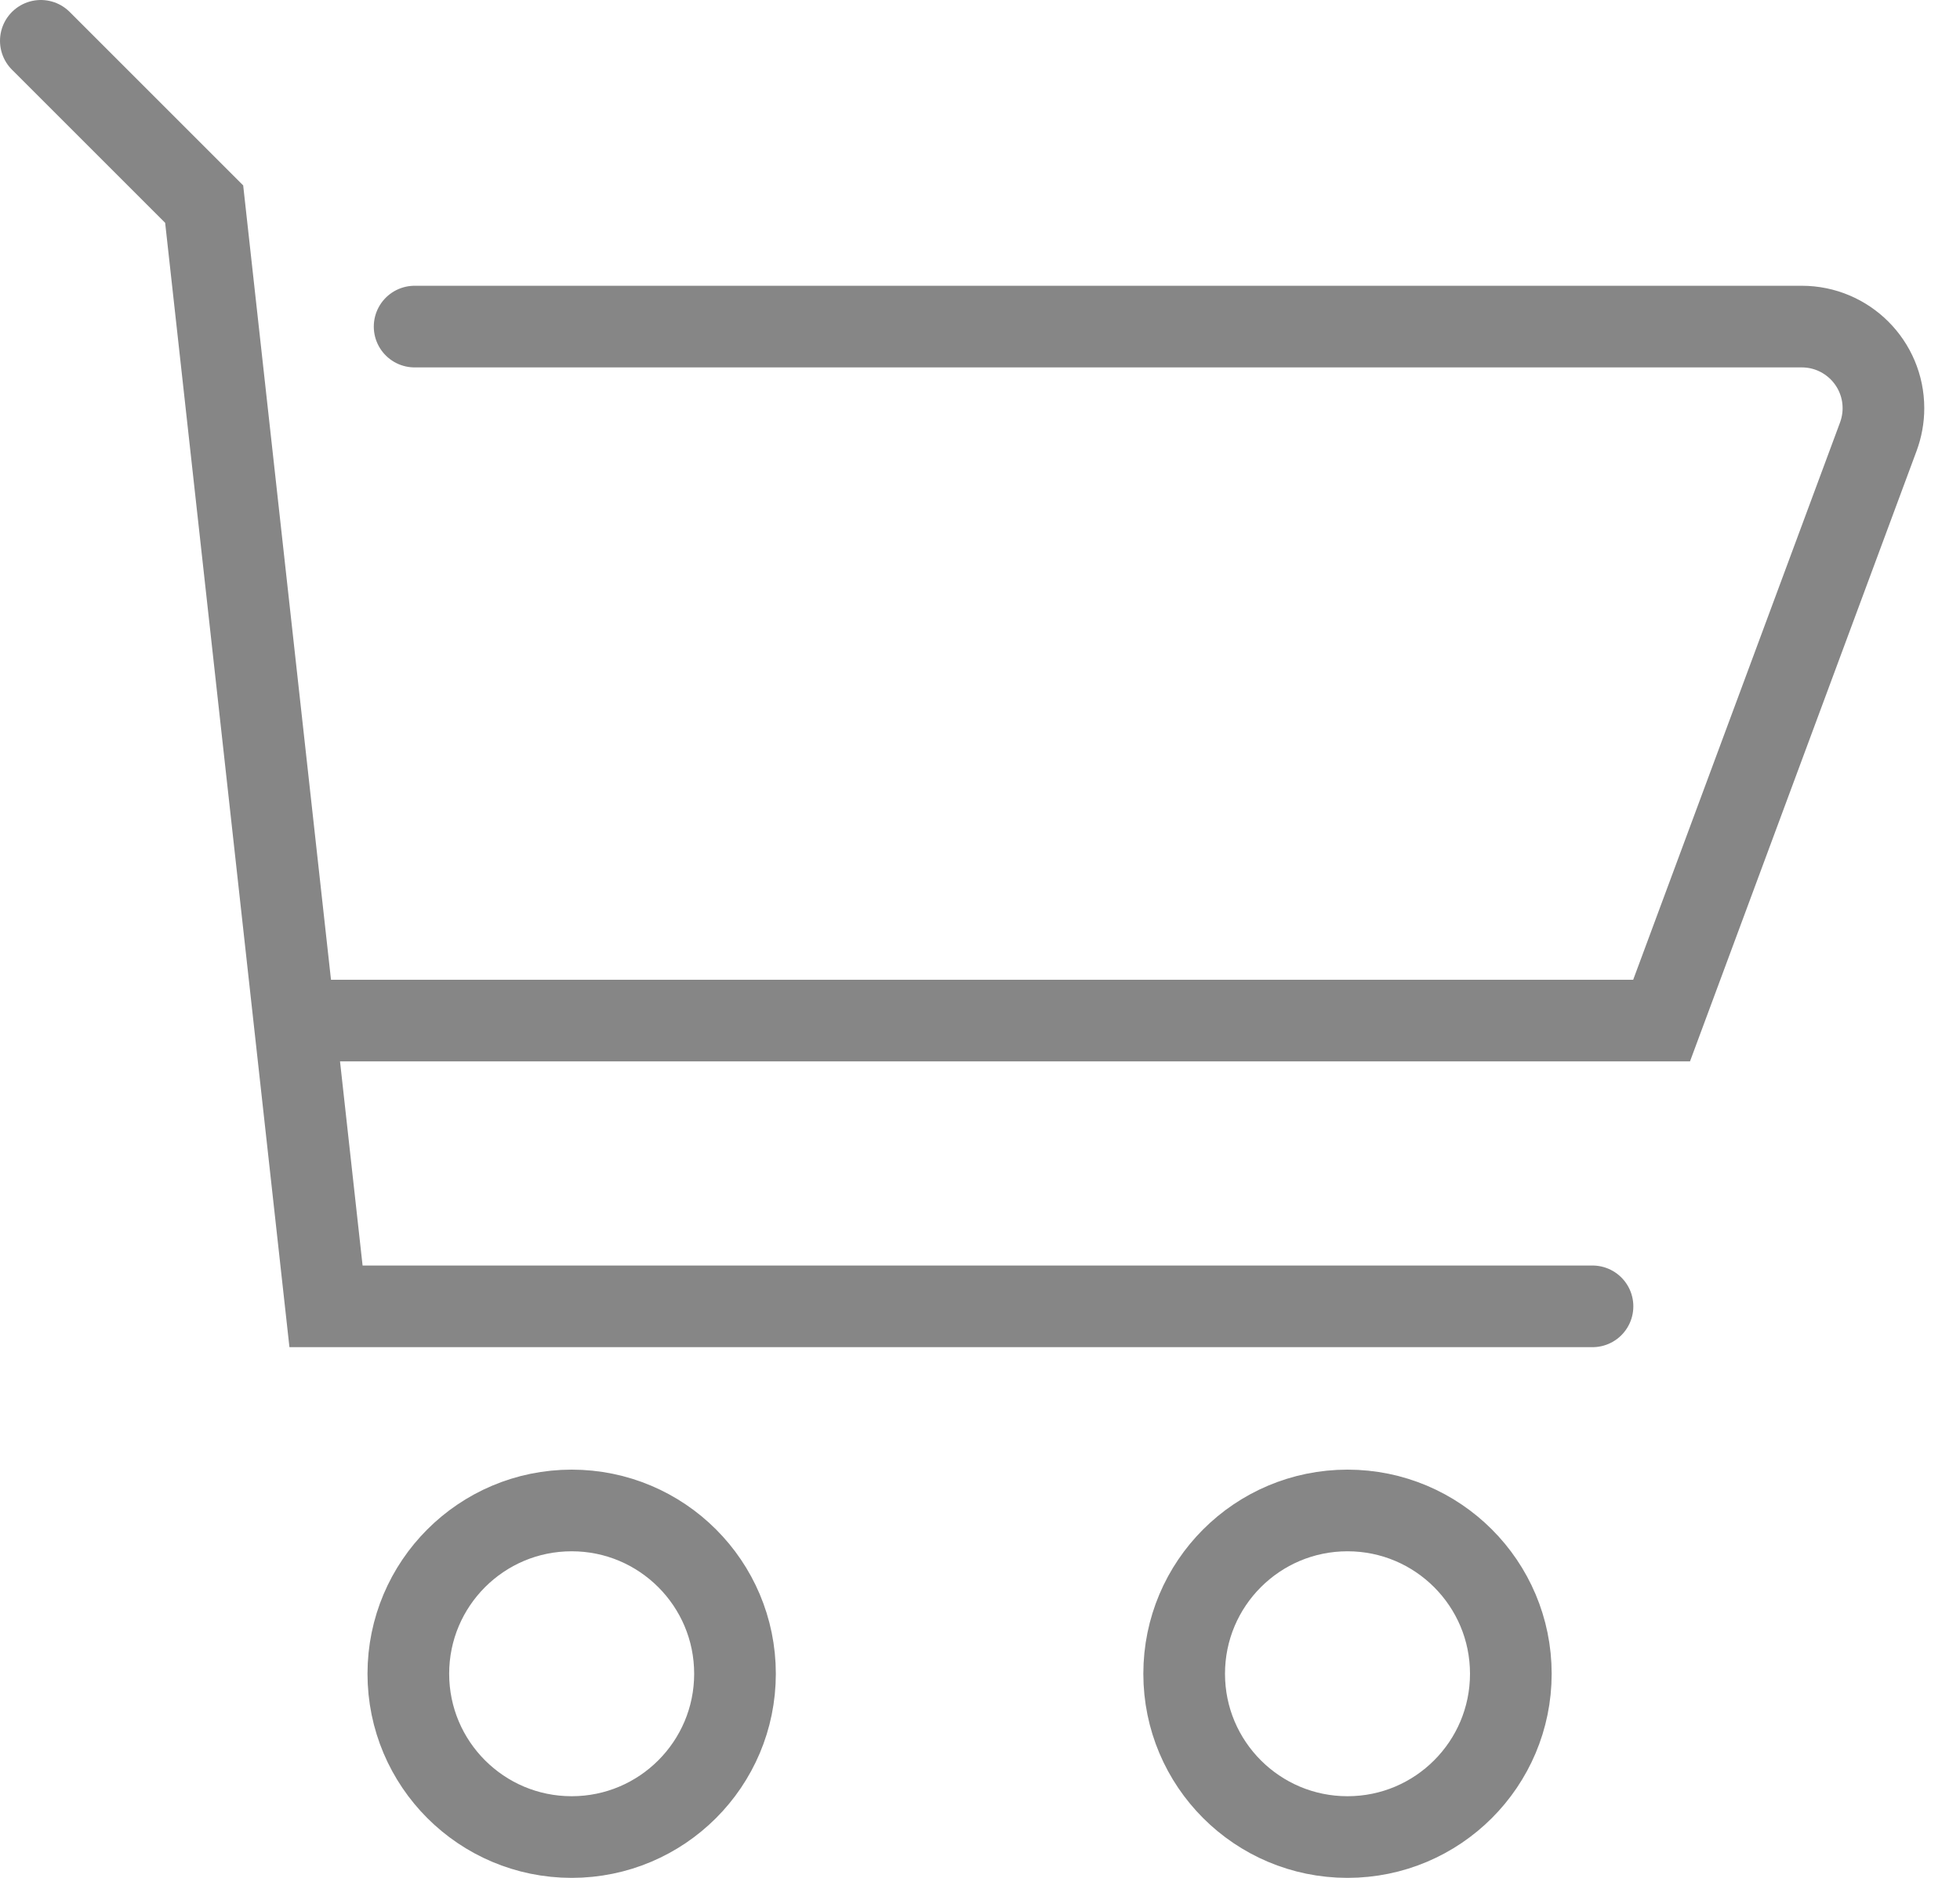 <?xml version="1.0" encoding="UTF-8"?>
<svg width="48px" height="46px" viewBox="0 0 48 46" version="1.1" xmlns="http://www.w3.org/2000/svg" xmlns:xlink="http://www.w3.org/1999/xlink">
    <!-- Generator: Sketch 49 (51002) - http://www.bohemiancoding.com/sketch -->
    <title>购物车icon</title>
    <desc>Created with Sketch.</desc>
    <defs>
        <circle id="path-1" cx="14" cy="42" r="5"></circle>
        <circle id="path-2" cx="33" cy="42" r="5"></circle>
    </defs>
    <g id="Symbols" stroke="none" stroke-width="1" fill="none" fill-rule="evenodd">
        <g id="TAB-BAR/3" transform="translate(-351, -11)">
            <g id="TAB-BAR">
                <g id="购物车" transform="translate(339, 10)">
                    <g id="购物车icon" transform="translate(12, 0)">
                        <polyline id="Path-2" stroke="#868686" stroke-width="2" stroke-linecap="round" points="1 2 5 6 7.984 33 39 33"></polyline>
                        <path d="M10.154,9 L44.125,9 C45.229,9 46.125,9.895 46.125,11 C46.125,11.237 46.082,11.473 46,11.696 L40.692,26 L8,26" id="Path-3" stroke="#868686" stroke-width="2" stroke-linecap="round"></path>
                        <g id="Oval">
                            <use fill-opacity="0" fill="#D8D8D8" fill-rule="evenodd" xlink:href="#path-1"></use>
                            <circle stroke="#868686" stroke-width="2" cx="14" cy="42" r="4"></circle>
                        </g>
                        <g id="Oval-Copy">
                            <use fill-opacity="0" fill="#D8D8D8" fill-rule="evenodd" xlink:href="#path-2"></use>
                            <circle stroke="#868686" stroke-width="2" cx="33" cy="42" r="4"></circle>
                        </g>
                    </g>
                </g>
            </g>
        </g>
    </g>
</svg>